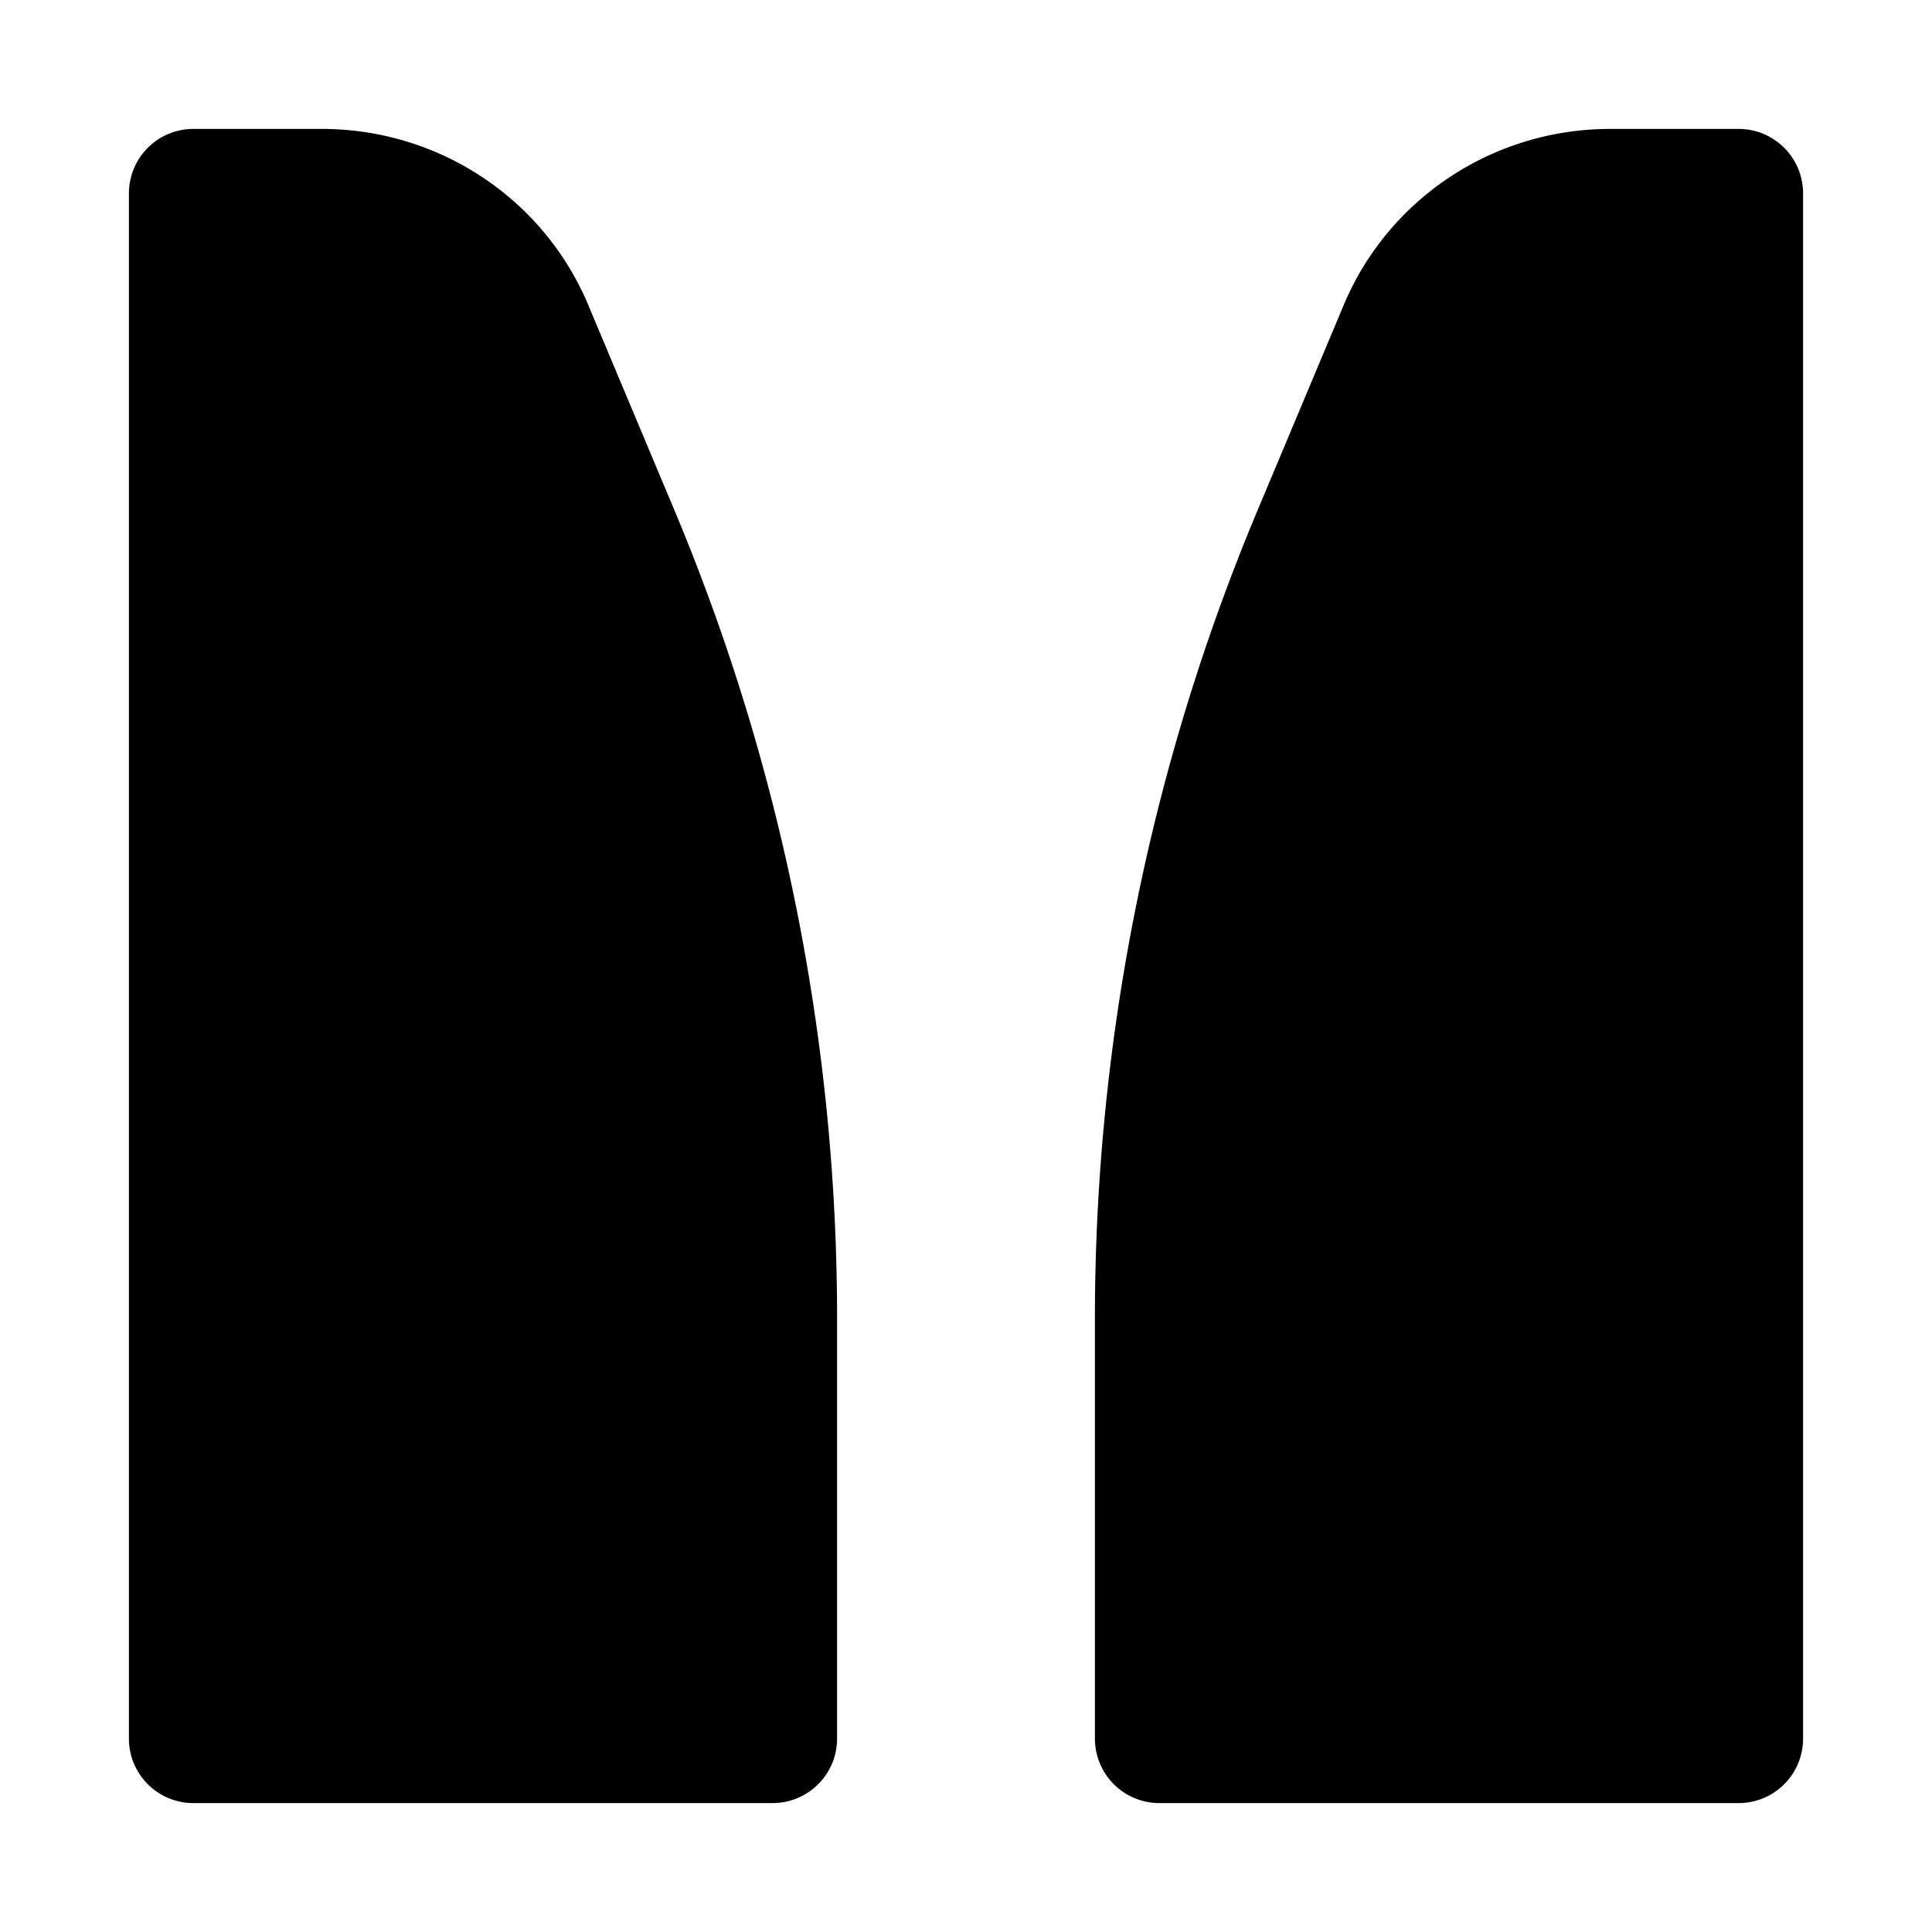 <svg xmlns="http://www.w3.org/2000/svg" width="11" height="11"><path style="stroke:none;fill-rule:nonzero;fill:#000;fill-opacity:1" d="m3.355 1.75.497 1.184a11.9 11.9 0 0 1 .914 4.582v2.382a.367.367 0 0 1-.368.368H1.102a.367.367 0 0 1-.368-.368V1.102c0-.204.164-.368.368-.368h.73c.668 0 1.27.399 1.523 1.016zm4.29 0-.497 1.184a11.9 11.9 0 0 0-.914 4.582v2.382c0 .204.164.368.368.368h3.296a.367.367 0 0 0 .368-.368V1.102a.367.367 0 0 0-.368-.368h-.73c-.668 0-1.27.399-1.523 1.016zm0 0"/></svg>